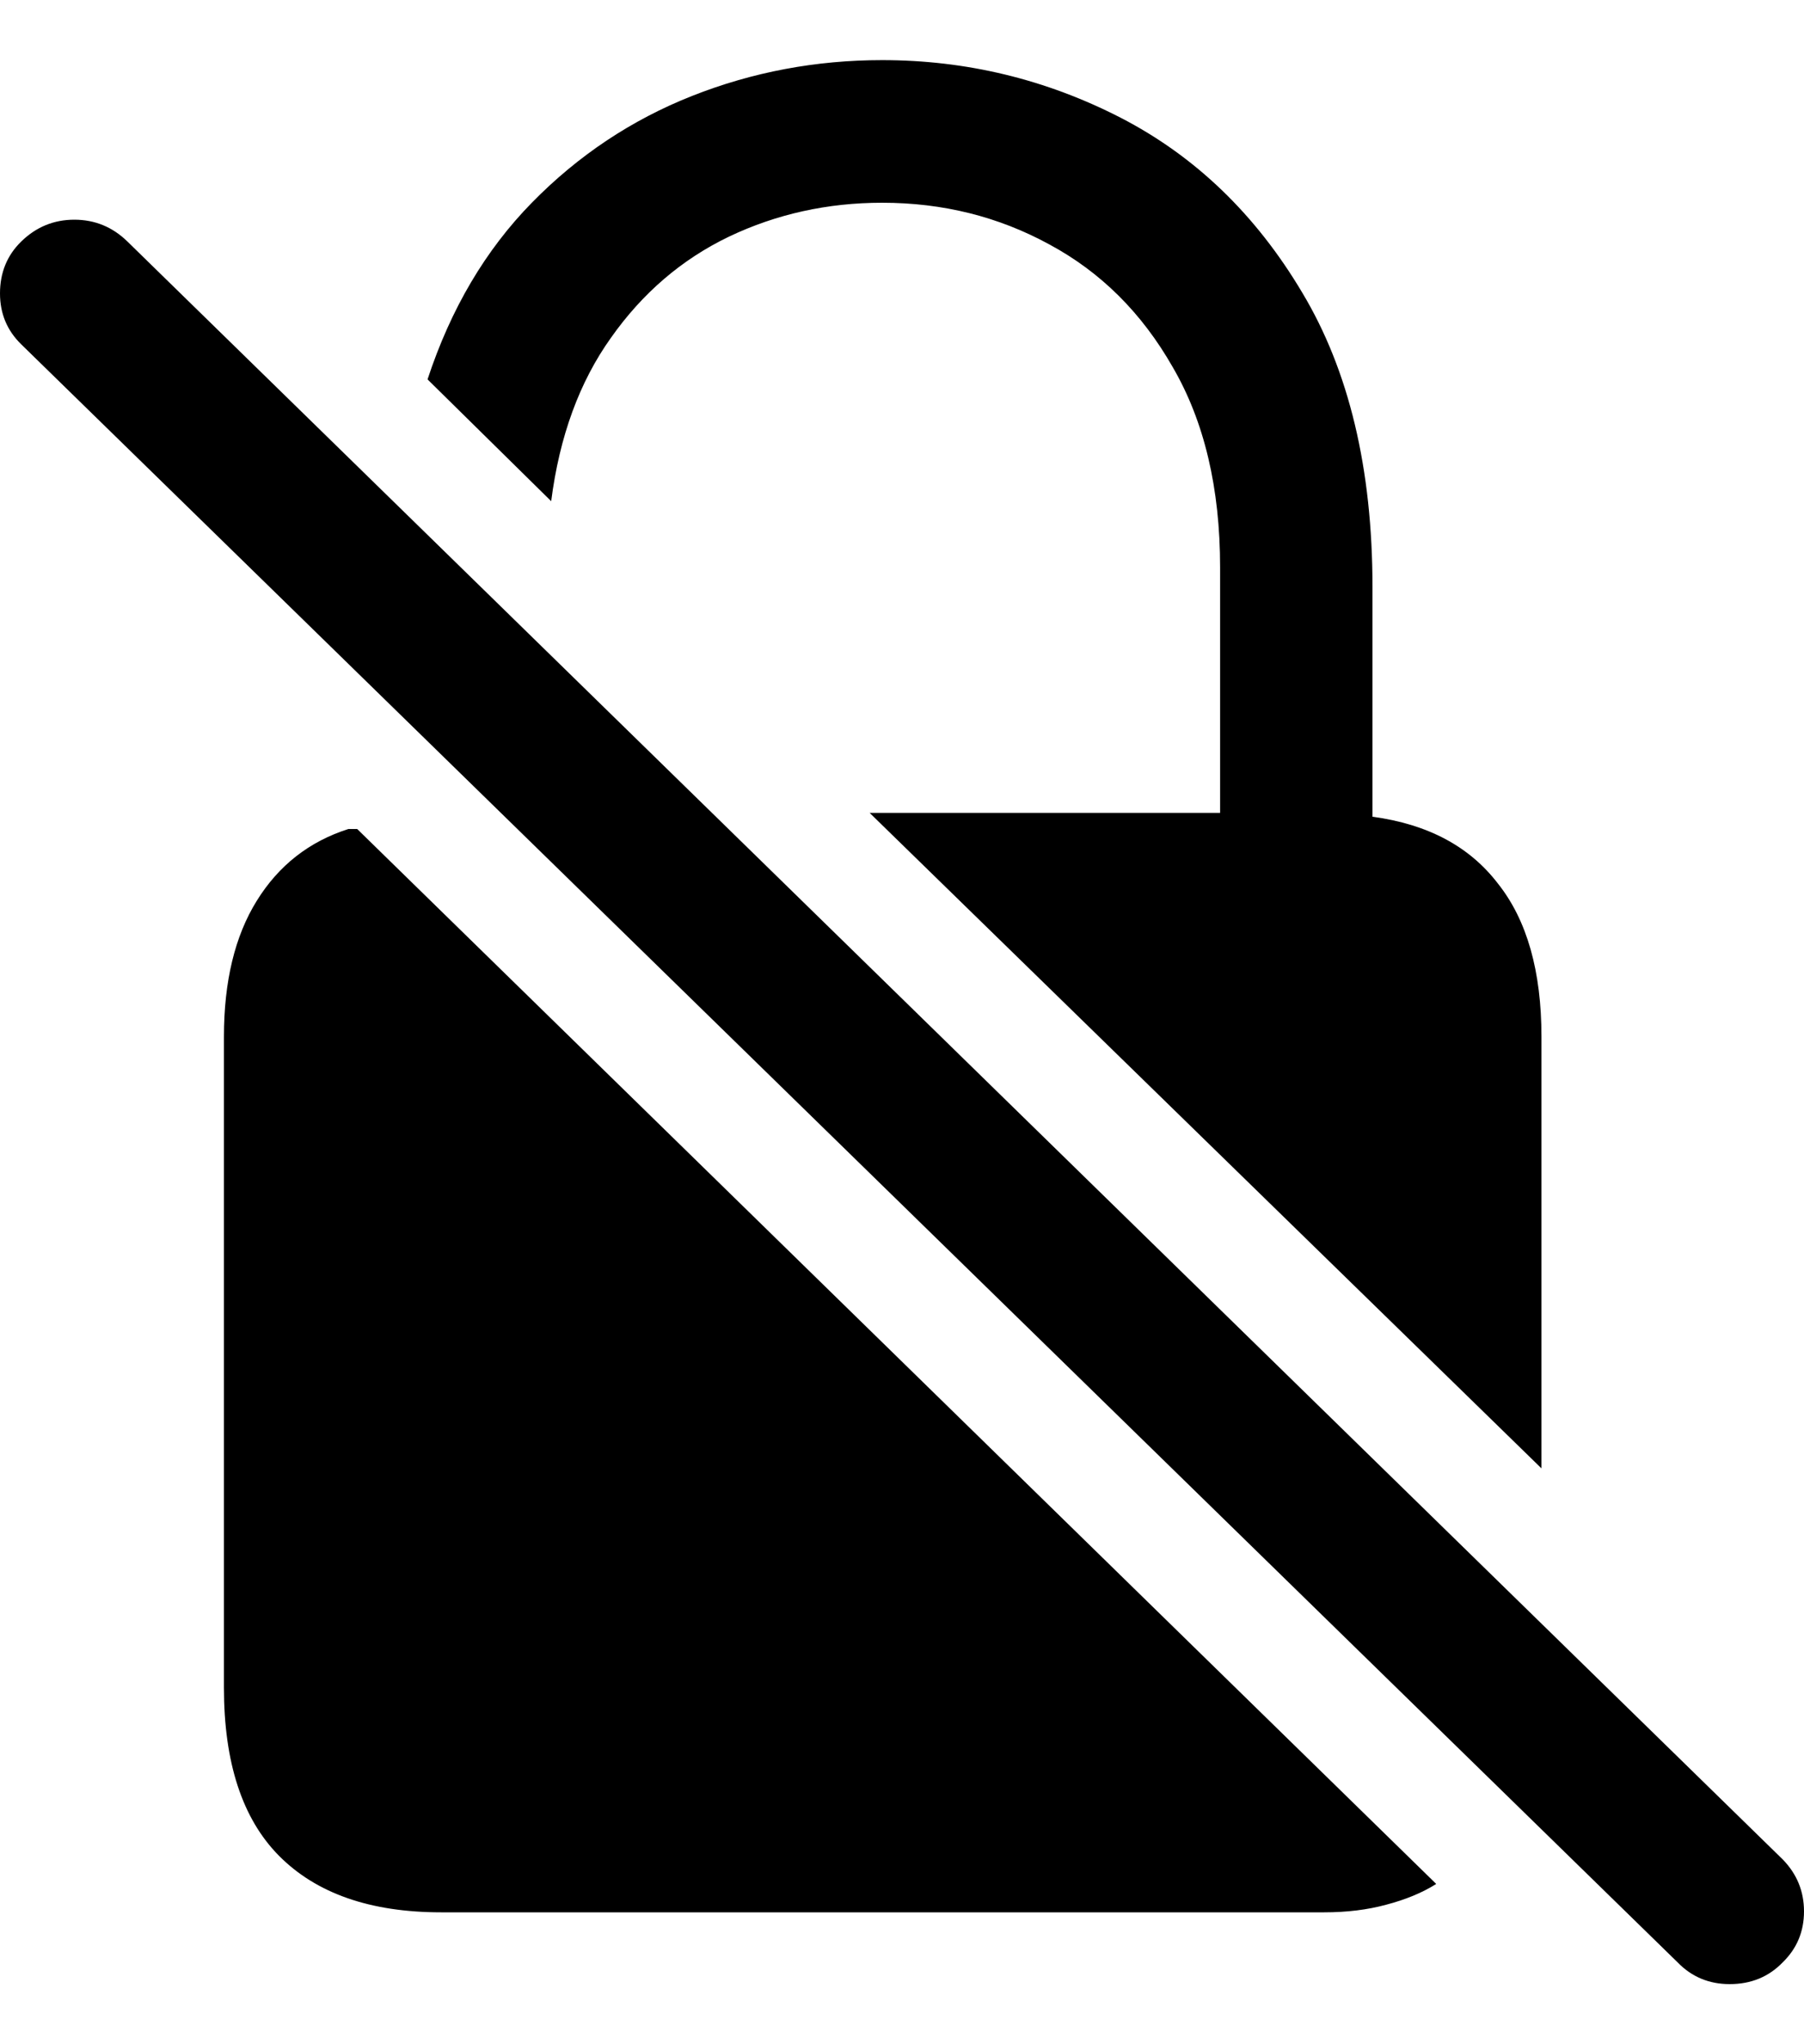 <svg
	color="rgb(0, 0, 0)"
	viewBox="0 0 15 17"
	fill="none"
	xmlns="http://www.w3.org/2000/svg"
>
	<path
		d="M7.335 1.686C7.838 1.686 8.301 1.801 8.724 2.032C9.152 2.262 9.494 2.602 9.751 3.053C10.013 3.503 10.145 4.058 10.145 4.718V6.76H7.231L12.817 12.211V8.622C12.817 8.077 12.697 7.653 12.456 7.349C12.22 7.04 11.873 6.854 11.412 6.792V4.883C11.412 3.898 11.217 3.082 10.827 2.432C10.441 1.783 9.938 1.299 9.318 0.979C8.697 0.66 8.036 0.5 7.335 0.5C6.784 0.5 6.257 0.599 5.754 0.798C5.251 0.997 4.807 1.293 4.422 1.686C4.037 2.079 3.748 2.568 3.555 3.155L4.583 4.168C4.652 3.629 4.818 3.176 5.08 2.809C5.342 2.437 5.669 2.157 6.059 1.969C6.455 1.78 6.881 1.686 7.335 1.686ZM3.668 15.903H11.011C11.198 15.903 11.37 15.882 11.525 15.84C11.685 15.798 11.825 15.741 11.942 15.667L2.97 6.894H2.897C2.571 6.998 2.317 7.197 2.135 7.491C1.953 7.784 1.862 8.161 1.862 8.622V14.034C1.862 14.657 2.014 15.123 2.319 15.432C2.63 15.746 3.079 15.903 3.668 15.903ZM13.949 16.319C14.066 16.44 14.211 16.5 14.382 16.5C14.559 16.5 14.706 16.44 14.823 16.319C14.941 16.204 15 16.063 15 15.895C15 15.728 14.941 15.584 14.823 15.463L1.059 2.008C0.936 1.888 0.789 1.827 0.618 1.827C0.447 1.827 0.3 1.888 0.177 2.008C0.059 2.123 0 2.267 0 2.44C0 2.608 0.059 2.749 0.177 2.864L13.949 16.319Z"
		fill="currentColor"
	/>
</svg>
